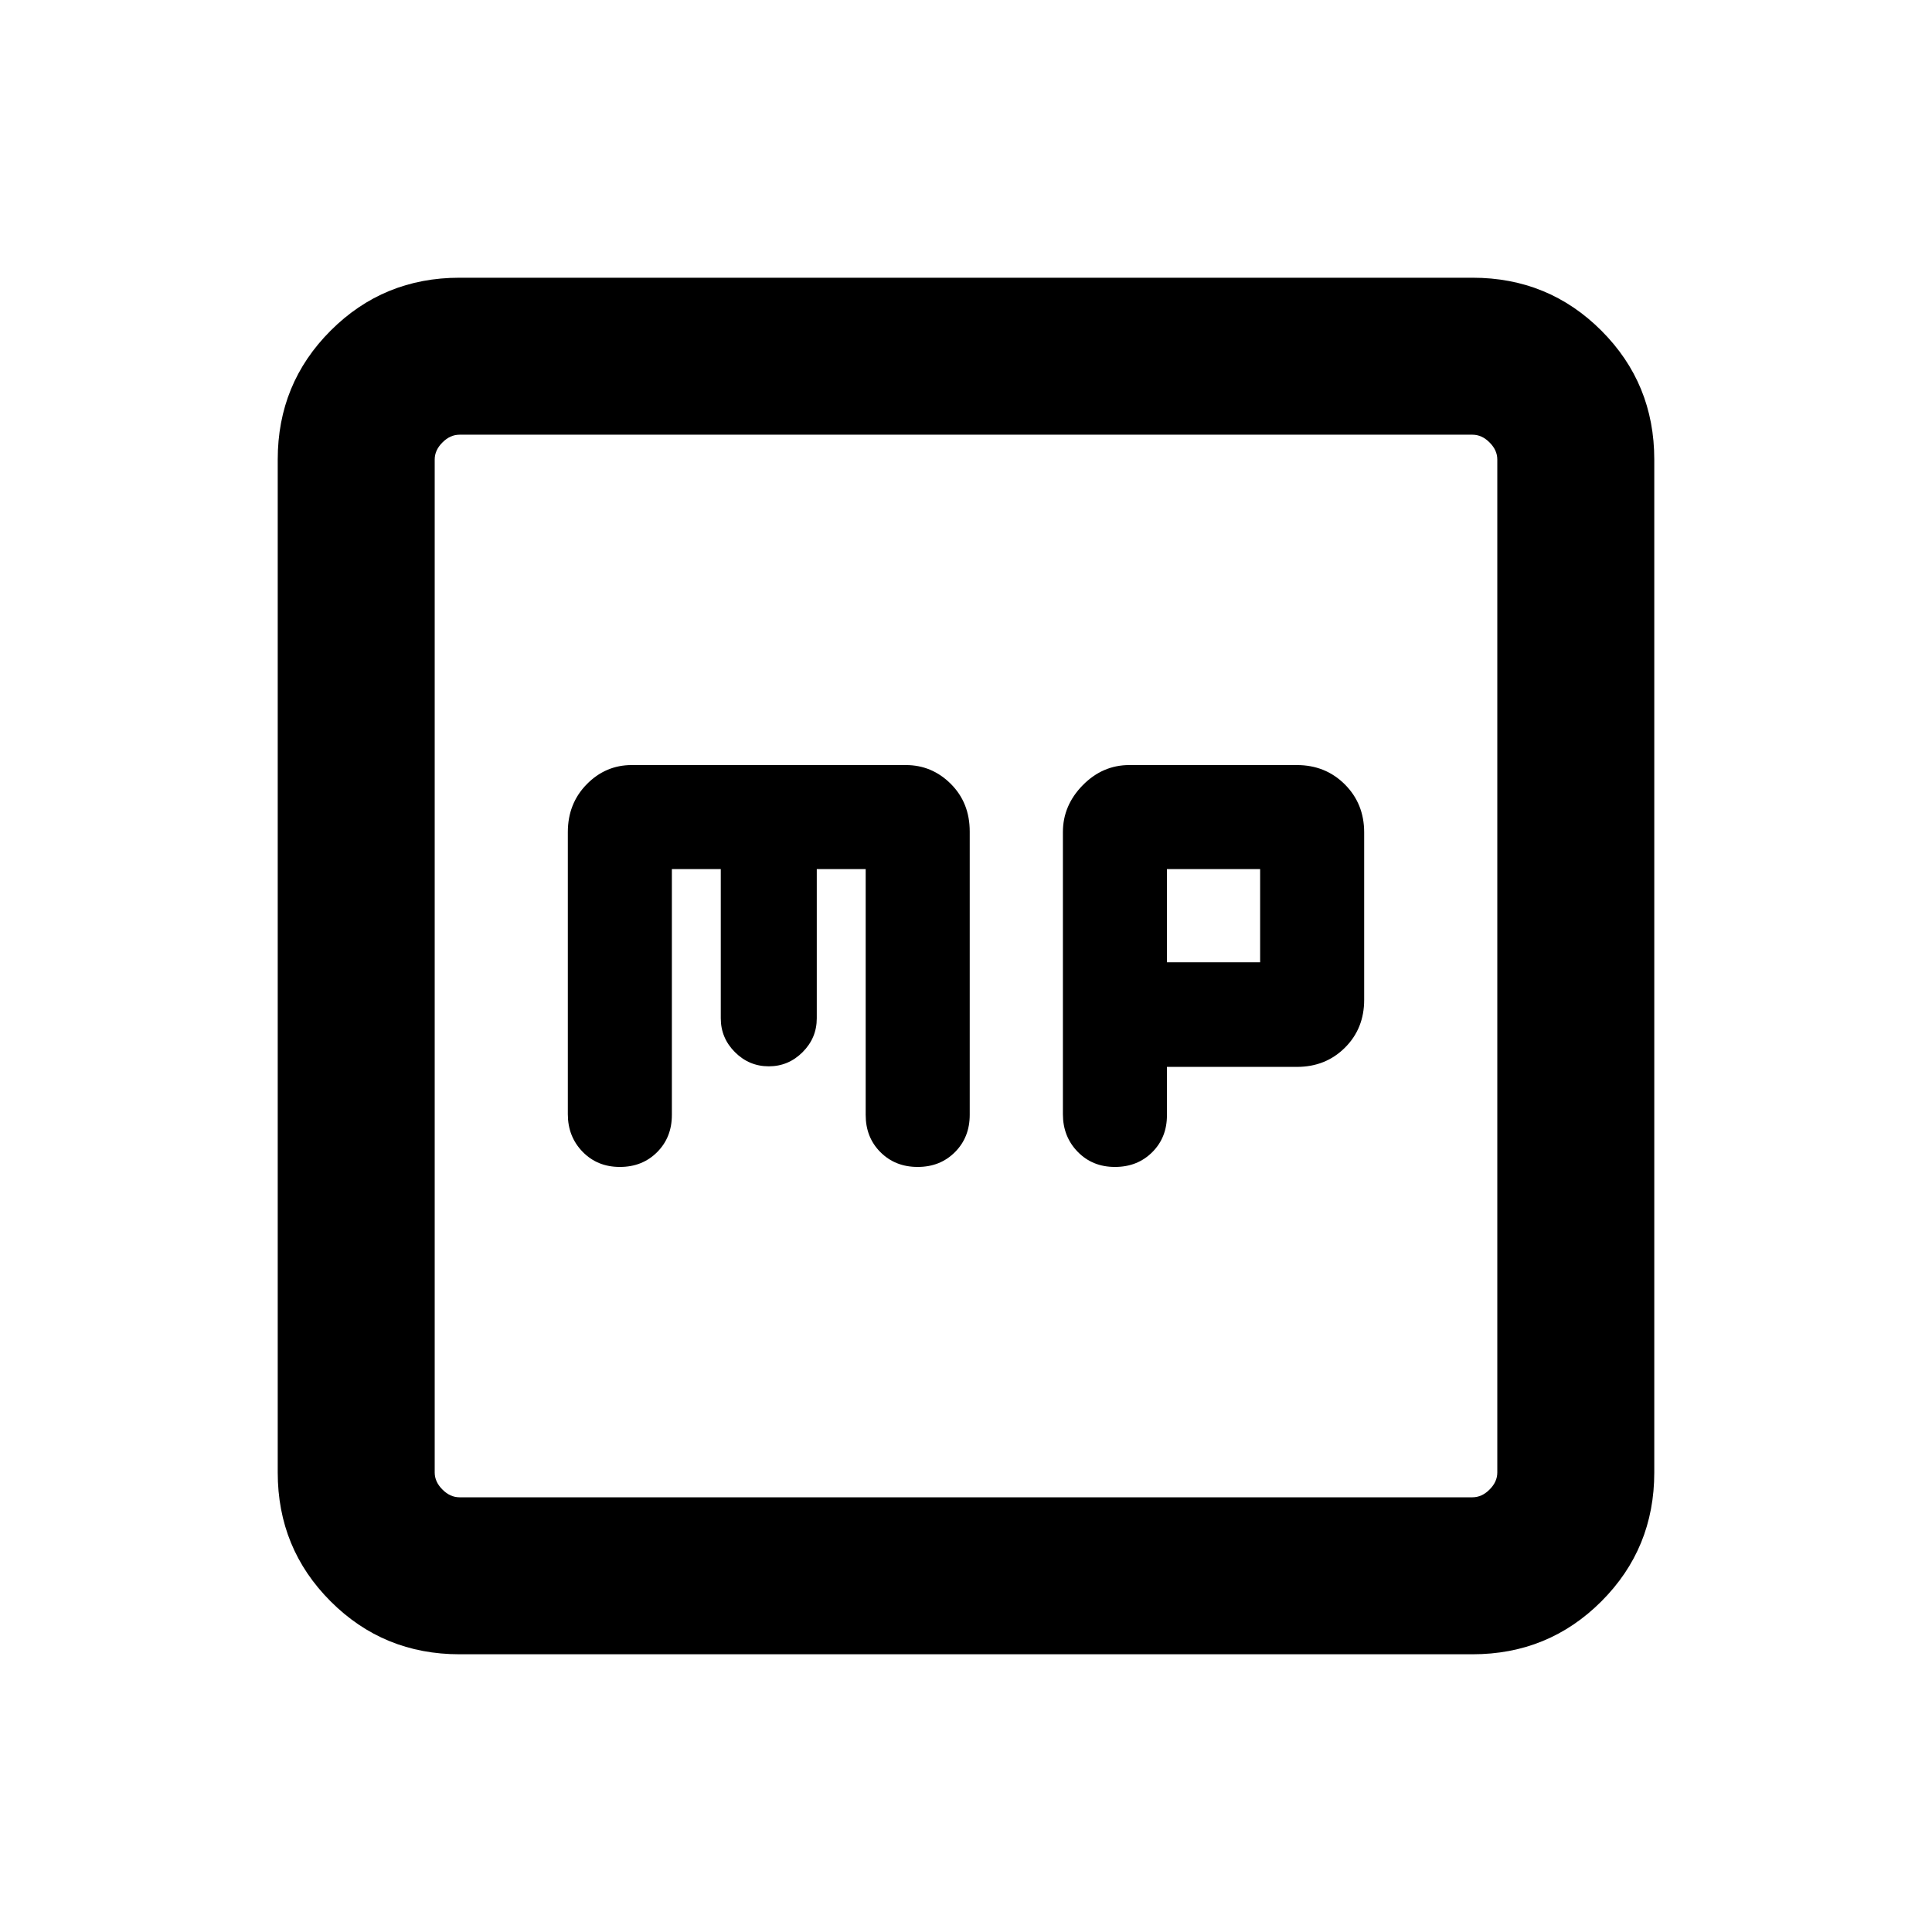 <svg xmlns="http://www.w3.org/2000/svg" height="20" viewBox="0 -960 960 960" width="20"><path d="M333.85-528.15h24.3V-454q0 9.77 7.04 16.81 7.04 7.04 16.81 7.04t16.81-7.04q7.04-7.04 7.04-16.81v-74.15h24.3V-406q0 11.17 7.34 18.51 7.34 7.34 18.51 7.34 11.17 0 18.51-7.36 7.34-7.35 7.34-18.55v-140.77q0-14.26-9.38-23.64t-22.4-9.38H313.93q-13.02 0-22.4 9.56-9.38 9.56-9.38 23.76v140.15q0 11.15 7.34 18.69 7.34 7.54 18.51 7.54 11.17 0 18.51-7.34 7.34-7.34 7.34-18.51v-122.15Zm246 98.28h64.61q14.23 0 23.81-9.52 9.58-9.52 9.58-23.79v-83.18q0-14.27-9.61-23.88t-23.88-9.61h-83.18q-13.33 0-23.18 10.03t-9.85 23.29v140.15q0 11.15 7.34 18.69 7.34 7.54 18.51 7.54 11.17 0 18.51-7.3 7.34-7.29 7.34-18.41v-24.01Zm0-51.98v-46.3h46.3v46.3h-46.3ZM228.31-138q-37.73 0-64.02-26.29T138-228.31v-503.38q0-37.73 26.29-64.02T228.31-822h503.38q37.73 0 64.02 26.29T822-731.69v503.38q0 37.73-26.29 64.02T731.69-138H228.31Zm0-78h503.38q4.62 0 8.46-3.85 3.85-3.84 3.85-8.46v-503.38q0-4.62-3.85-8.46-3.84-3.85-8.46-3.85H228.31q-4.62 0-8.46 3.85-3.85 3.84-3.85 8.46v503.38q0 4.62 3.85 8.46 3.84 3.85 8.46 3.85ZM216-744v528-528Z"/></svg>